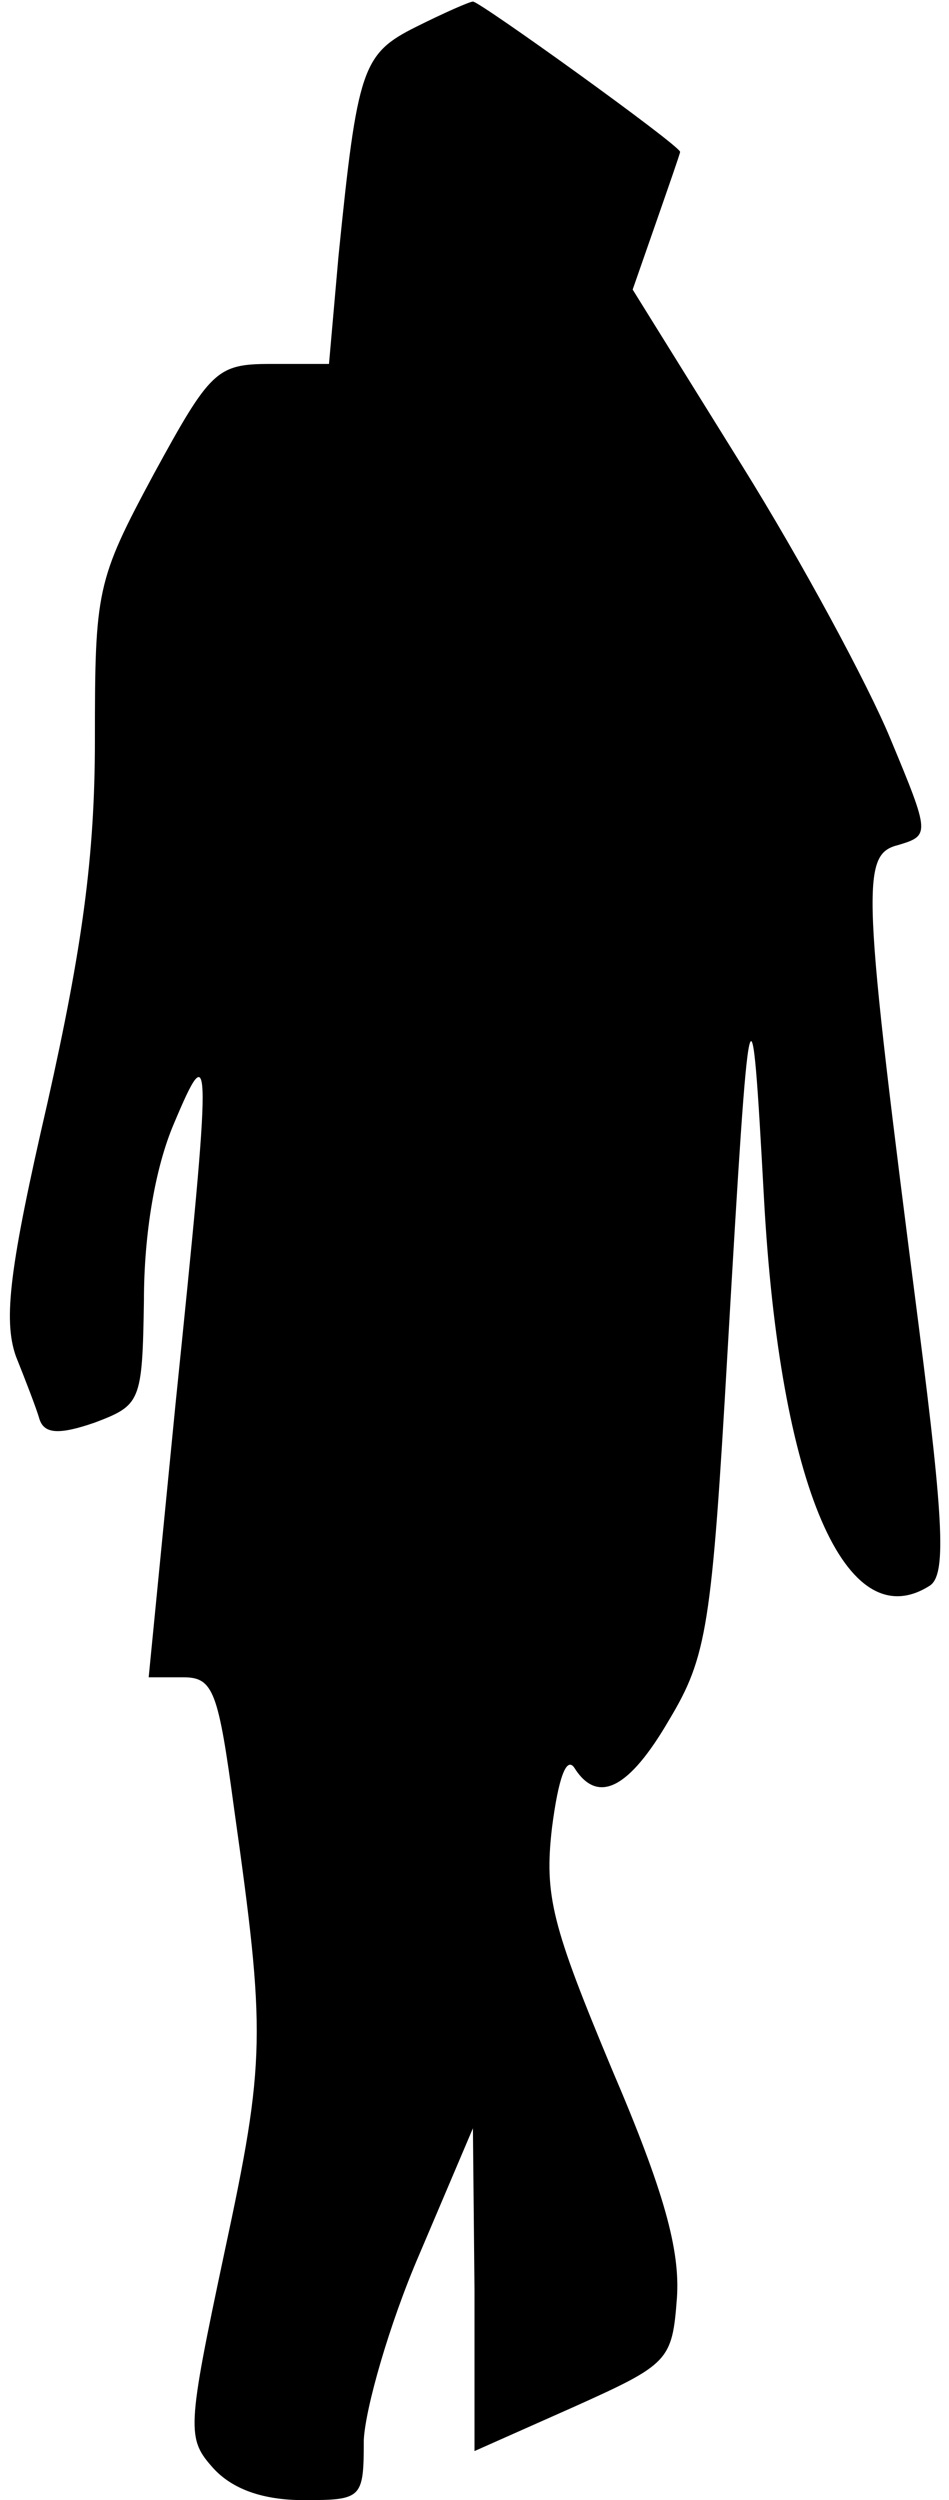 <?xml version="1.0" standalone="no"?>
<!DOCTYPE svg PUBLIC "-//W3C//DTD SVG 20010904//EN"
 "http://www.w3.org/TR/2001/REC-SVG-20010904/DTD/svg10.dtd">
<svg version="1.0" xmlns="http://www.w3.org/2000/svg"
 width="60pt" height="158pt" viewBox="0 0 60 158"
 preserveAspectRatio="xMidYMid meet">
<g transform="translate(0,158) scale(0.1,-0.1)"
fill="#000000" stroke="none">
<path fill="#000000" stroke="none" d="M263 1563 c-34 -17 -37 -26 -49 -145
l-6 -68 -37 0 c-34 0 -38 -4 -74 -70 -36 -67 -37 -73 -37 -168 0 -73 -8 -131
-30 -229 -24 -104 -28 -137 -20 -160 6 -15 13 -33 15 -40 3 -9 12 -10 35 -2
29 11 30 13 31 77 0 42 7 84 19 112 24 57 24 47 1 -177 l-17 -173 22 0 c19 0
22 -9 32 -83 20 -142 20 -159 -6 -280 -24 -113 -24 -118 -7 -137 12 -13 31
-20 57 -20 37 0 38 1 38 38 1 20 16 73 35 117 l34 80 1 -102 0 -102 63 28 c60
27 62 29 65 69 2 30 -8 67 -41 144 -38 91 -43 110 -38 153 4 31 9 45 14 38 15
-24 35 -13 60 30 24 40 27 59 37 233 14 241 15 243 23 97 10 -183 52 -279 105
-245 10 7 9 38 -7 163 -36 280 -37 299 -13 305 20 6 20 7 -5 67 -14 34 -56
112 -94 173 l-69 111 15 43 c8 23 15 43 15 44 0 4 -128 96 -131 95 -2 0 -18
-7 -36 -16z"/>
</g>
</svg>
